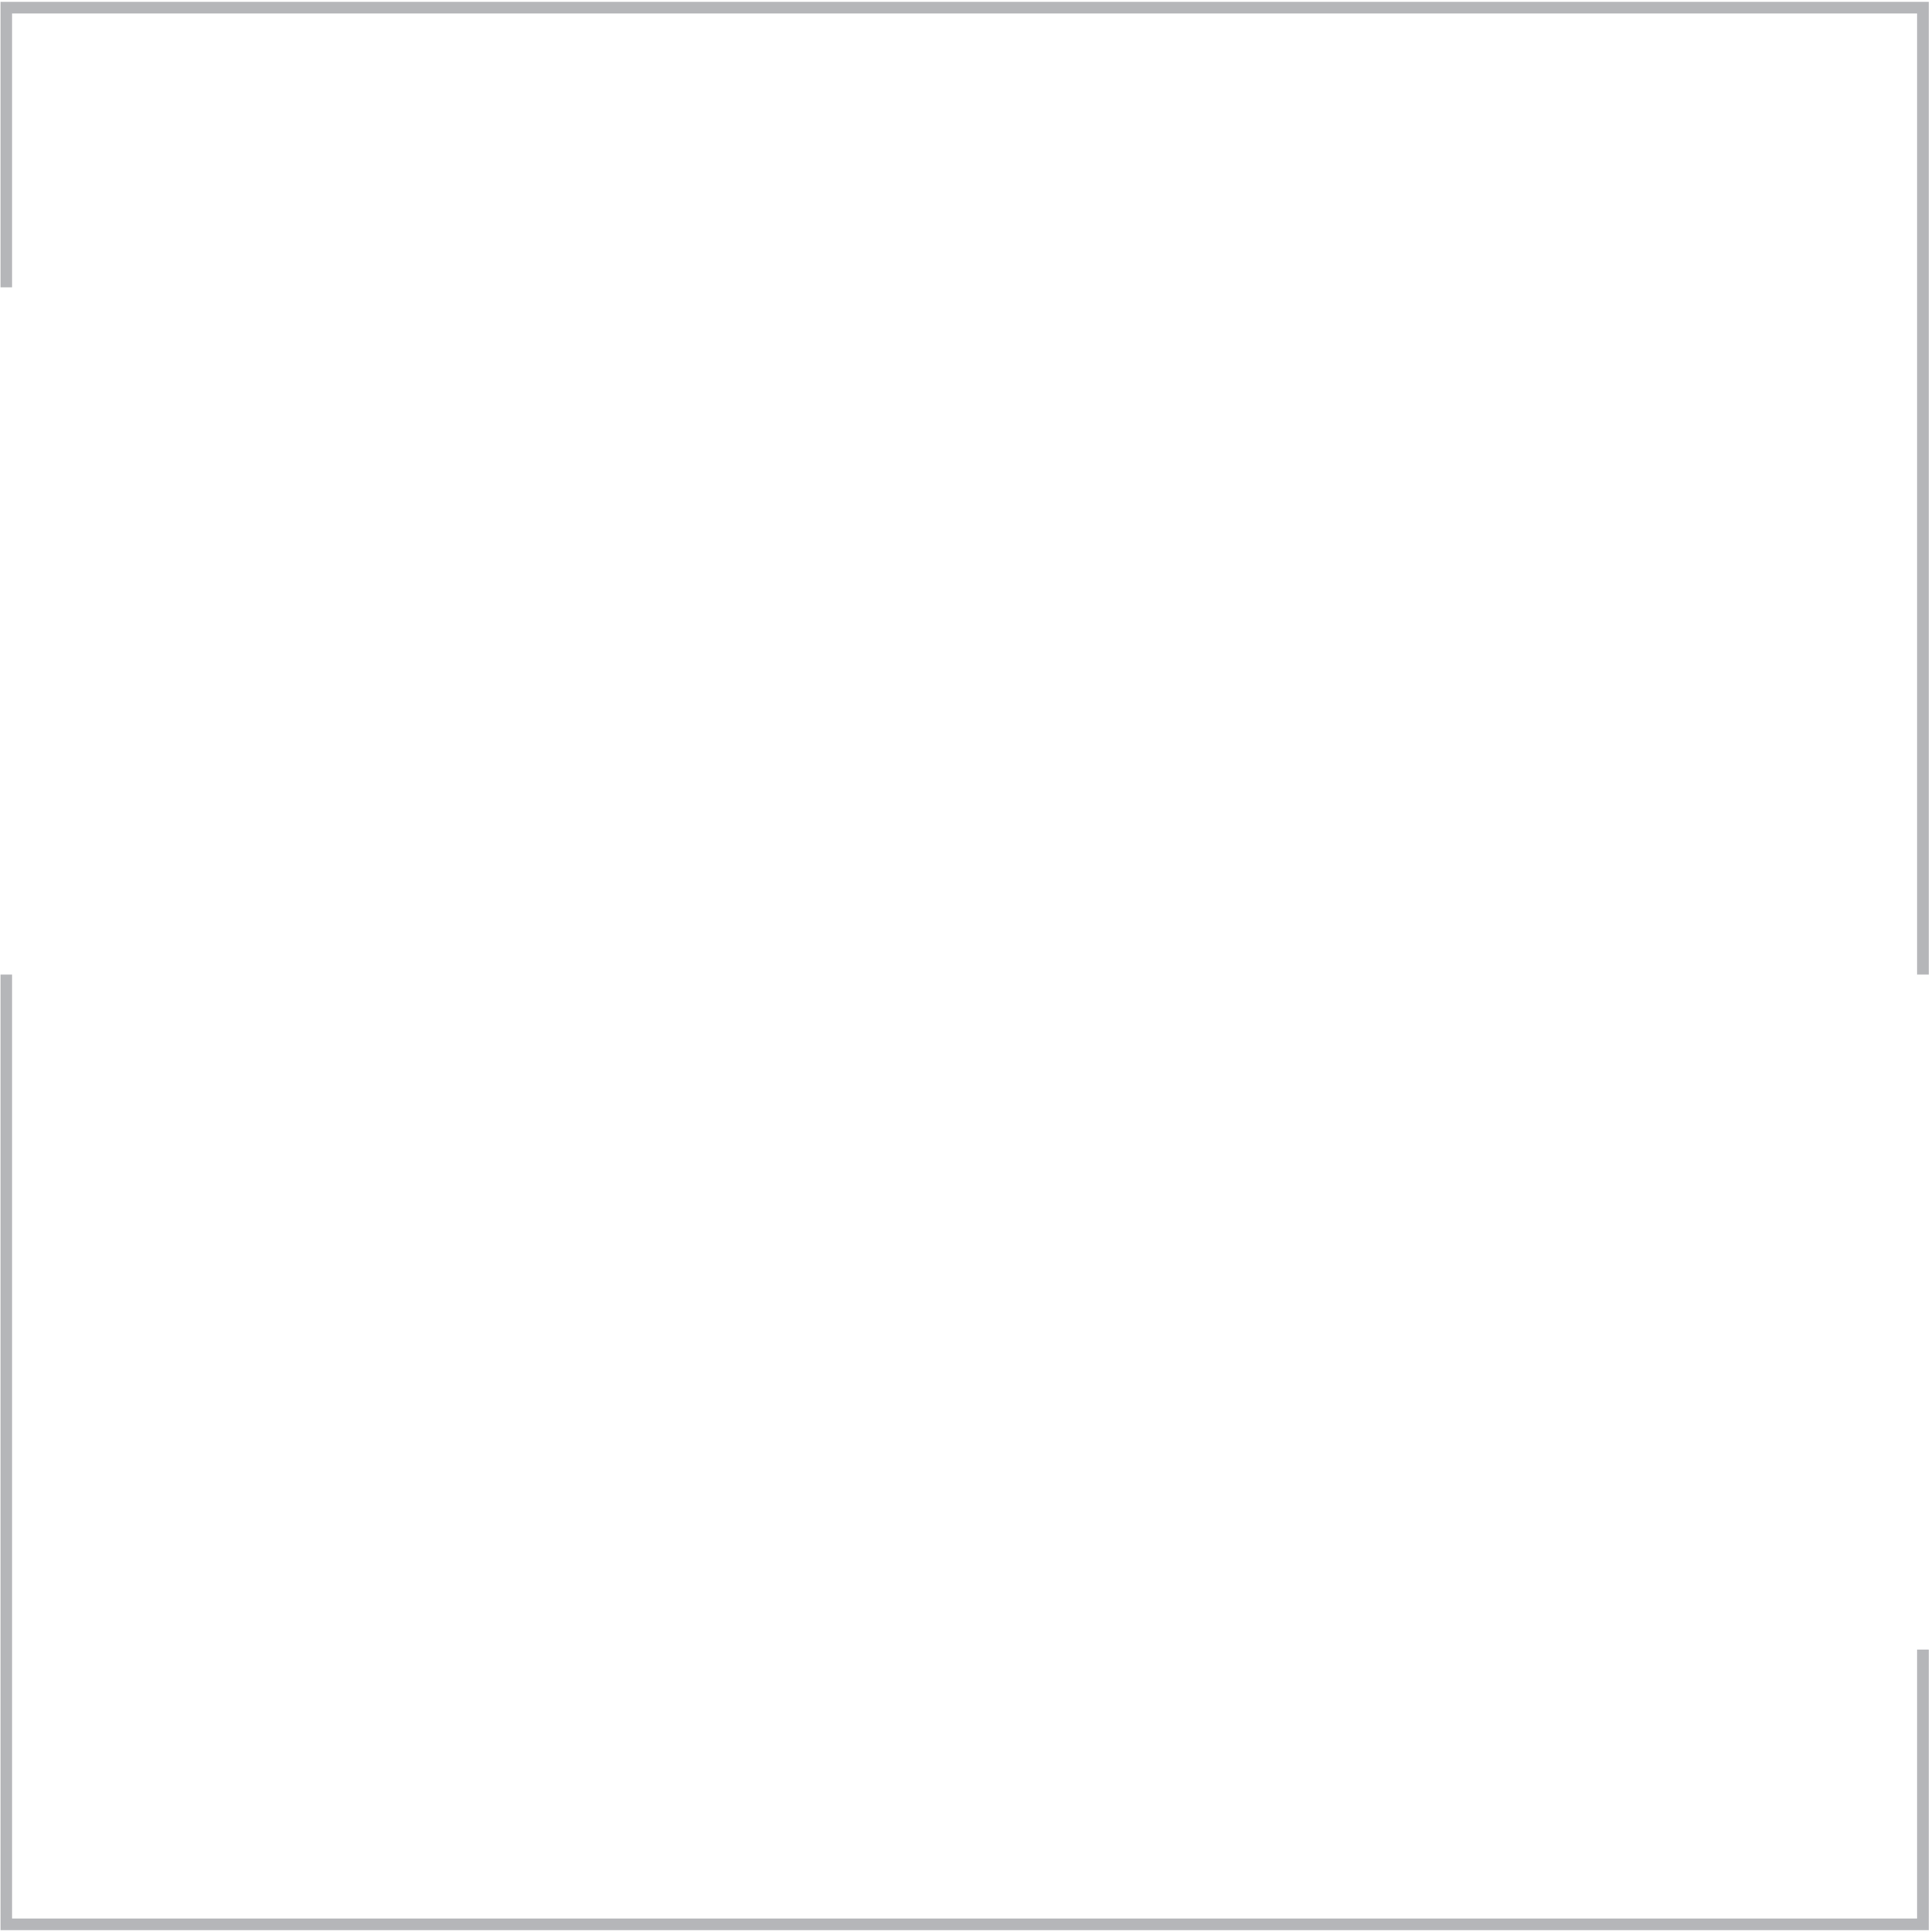 <svg viewBox="0 0 504 504" fill="none" xmlns="http://www.w3.org/2000/svg">
<path d="M501.635 430.332V502H1.635V254.232" stroke="#B5B6B9" stroke-width="3.031"/>
<path d="M1.635 74.96V2H501.635V254.232" stroke="#B5B6B9" stroke-width="3.031"/>
</svg>
